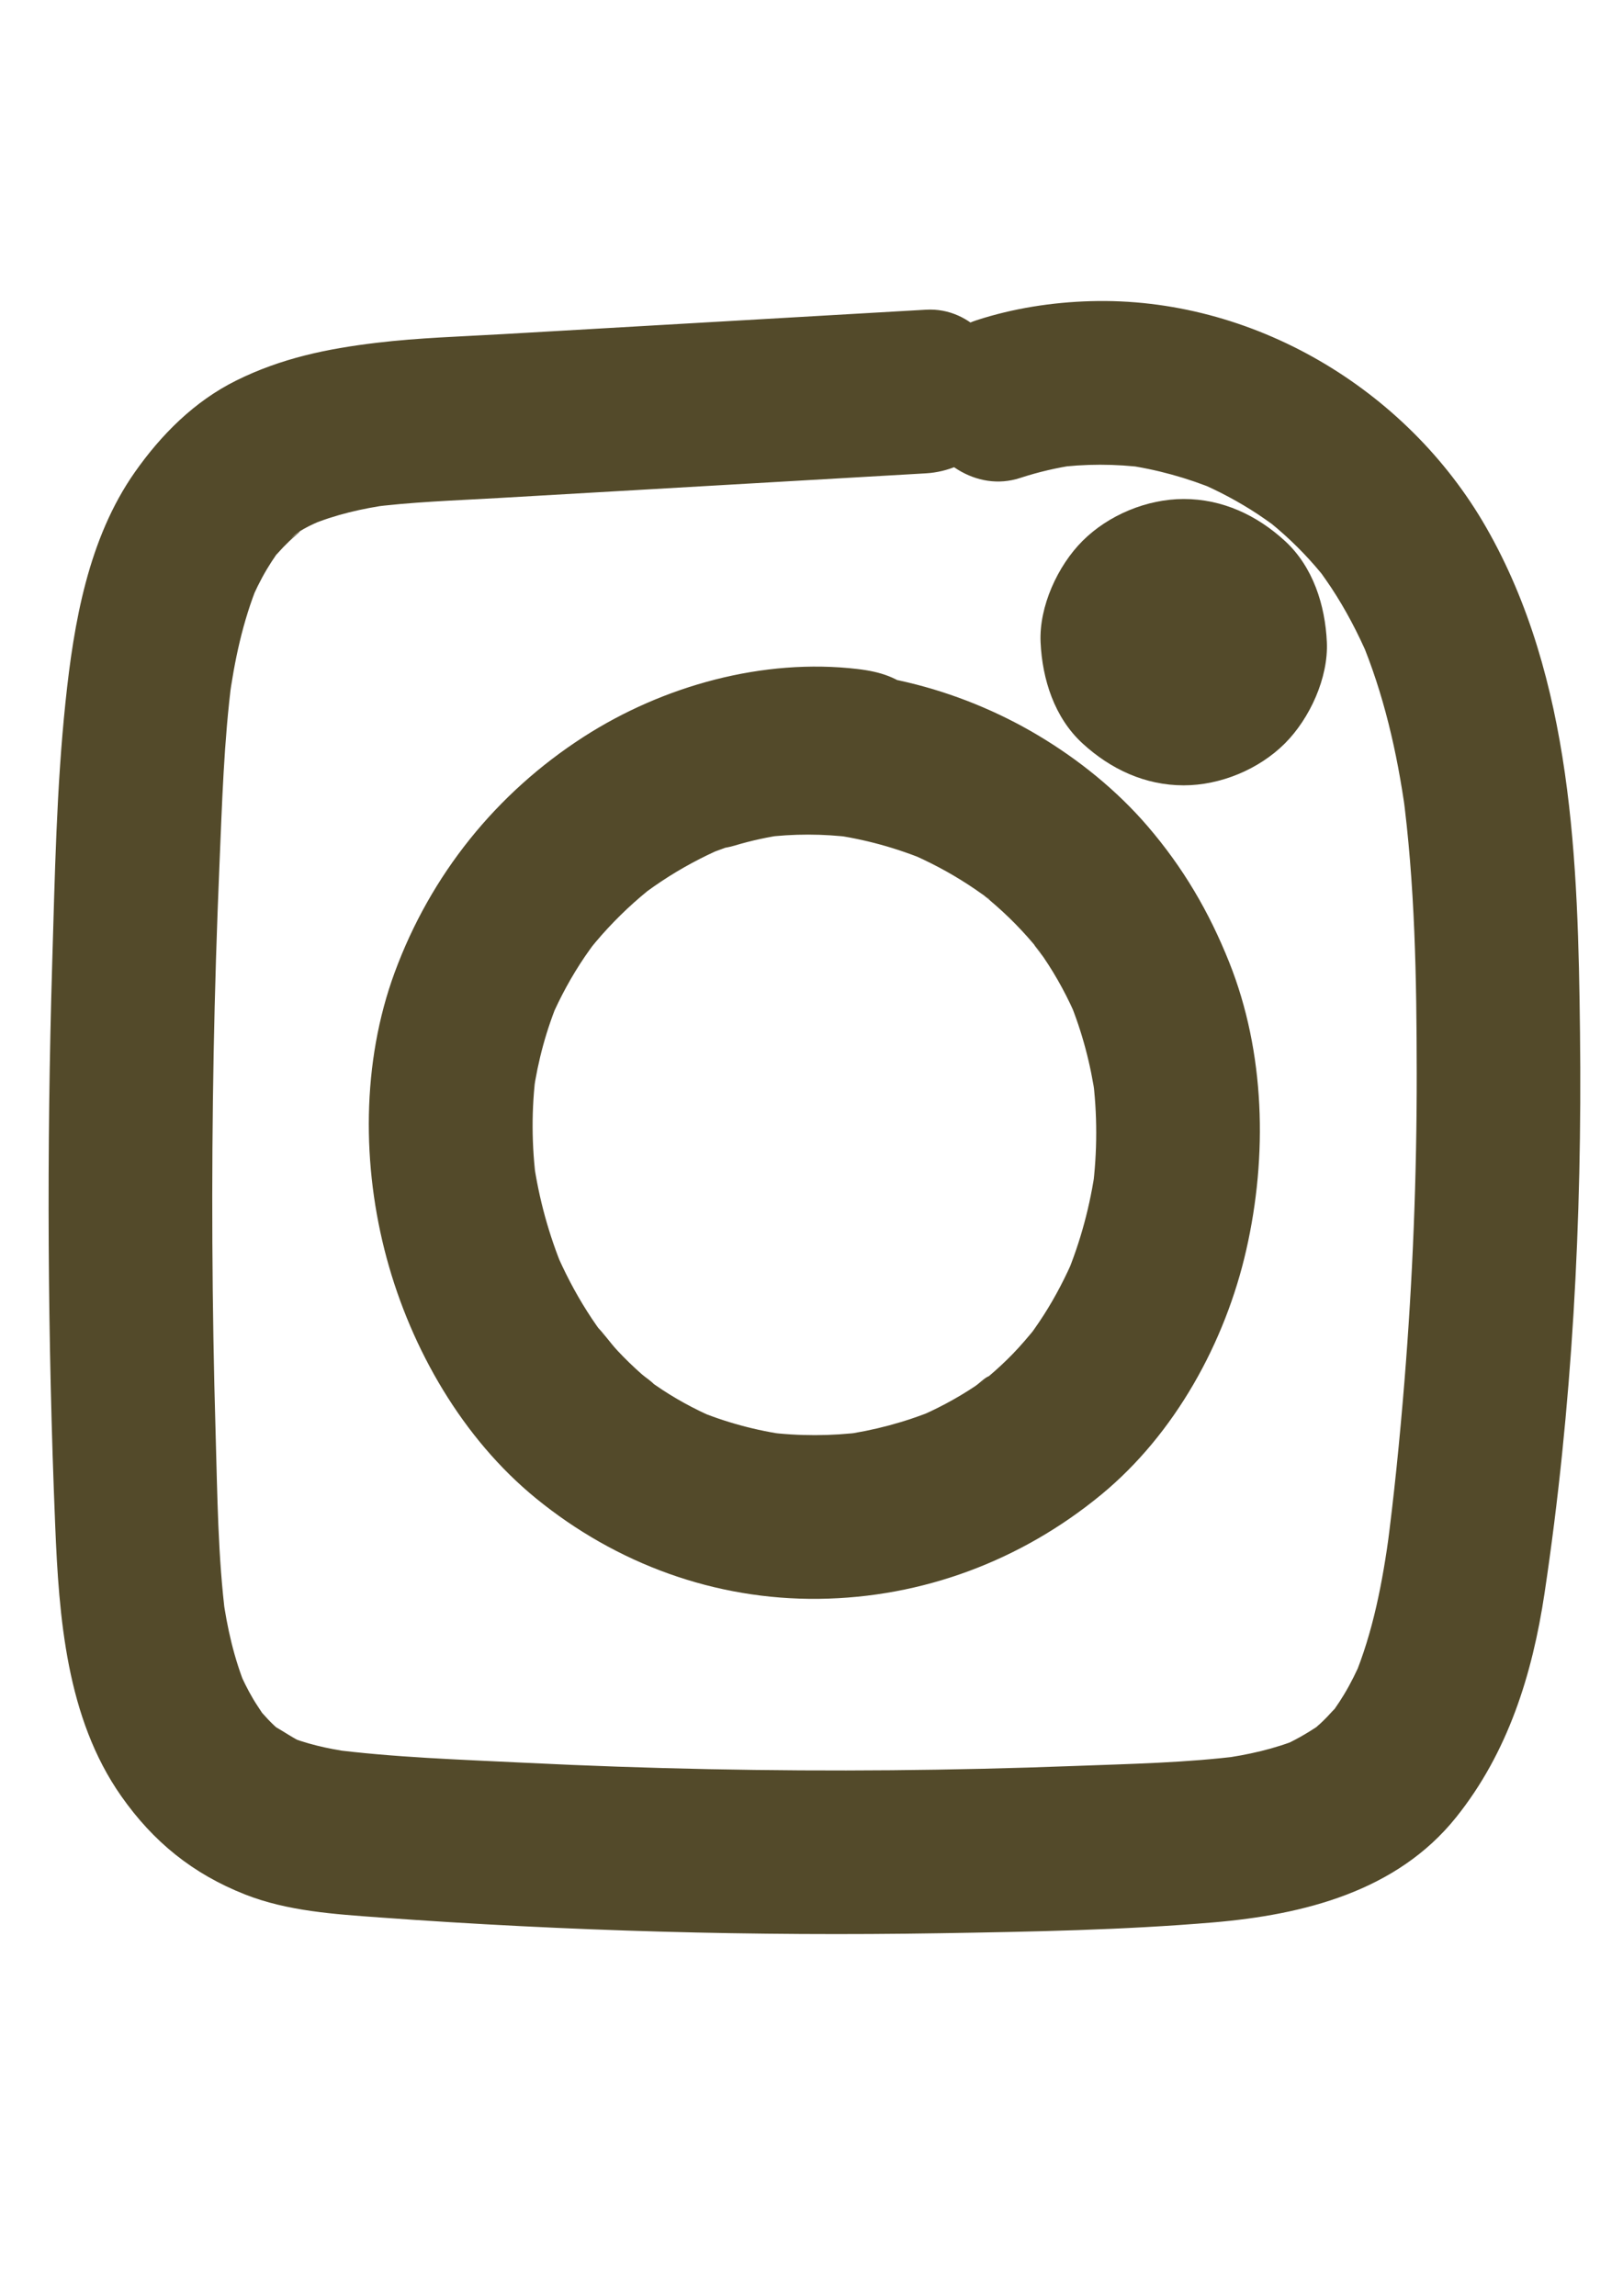 <?xml version="1.0" encoding="utf-8"?>
<!-- Generator: Adobe Illustrator 26.0.2, SVG Export Plug-In . SVG Version: 6.00 Build 0)  -->
<svg version="1.1" id="Layer_1" xmlns="http://www.w3.org/2000/svg" xmlns:xlink="http://www.w3.org/1999/xlink" x="0px" y="0px"
	 viewBox="0 0 595.28 841.89" style="enable-background:new 0 0 595.28 841.89;" xml:space="preserve">
<style type="text/css">
	.st0{fill:#534A2A;}
</style>
<g>
	<g>
		<path class="st0" d="M339.66,113.57c-34.43,1.99-68.86,3.98-103.29,5.96c-17.21,0.99-34.43,1.99-51.64,2.98
			c-15.51,0.9-31.12,1.35-46.56,3.19c-18.2,2.17-35.02,5.65-51.56,13.86c-15.29,7.59-27.42,19.75-37.14,33.57
			c-17.11,24.35-22.41,55.32-25.44,84.24c-3.32,31.74-3.92,63.91-4.88,95.79c-1.04,34.51-1.47,69.03-1.28,103.55
			c0.19,34.2,0.97,68.39,2.37,102.56c1.38,33.82,4.09,70.69,24.2,99.35c11.8,16.83,26.31,28.56,45.47,36.11
			c15.55,6.13,32.88,7.22,49.4,8.42c34.39,2.51,68.83,4.24,103.29,5.2c34.12,0.95,68.26,1.14,102.39,0.58
			c33.31-0.55,66.85-1.15,100.06-3.97c33.03-2.81,67.24-11.37,88.98-38.49c19.09-23.81,28.01-52.47,32.48-82.29
			c10.17-67.82,13.81-136.99,13-205.52c-0.73-62.3-2.61-129.72-34.4-185.23c-29.19-50.97-85.94-84.68-145.11-82.99
			c-14.07,0.4-28.43,2.62-41.82,6.99c-14.89,4.86-26.11,20.98-20.95,36.9c4.81,14.87,20.93,26.17,36.9,20.95
			c6.72-2.2,13.56-3.79,20.56-4.81c-2.66,0.36-5.32,0.71-7.98,1.07c11.19-1.5,22.43-1.47,33.63-0.03c-2.66-0.36-5.32-0.71-7.98-1.07
			c11.74,1.64,23.12,4.78,34.07,9.33c-2.39-1.01-4.78-2.02-7.17-3.02c7.68,3.29,15.07,7.2,22.05,11.8c1.8,1.19,3.56,2.45,5.32,3.7
			c3.25,2.31-2.25-1.67-2.62-2.08c0.61,0.68,1.54,1.22,2.26,1.8c3.37,2.75,6.6,5.67,9.68,8.74c2.93,2.92,5.72,5.98,8.36,9.17
			c0.62,0.75,1.23,1.53,1.85,2.28c2.1,2.56-4.74-6.5-1.57-1.97c1.22,1.74,2.45,3.46,3.62,5.23c5.38,8.13,9.88,16.78,13.74,25.72
			c-1.01-2.39-2.02-4.78-3.02-7.17c8.59,20.39,13.51,41.99,16.55,63.85c-0.36-2.66-0.71-5.32-1.07-7.98
			c4.6,34.26,5.17,69.08,5.21,103.6c0.04,37.78-1.46,75.56-4.51,113.22c-1.7,20.97-3.79,41.92-6.55,62.78
			c0.36-2.66,0.71-5.32,1.07-7.98c-2.5,18.45-5.95,36.92-13.15,54.18c1.01-2.39,2.02-4.78,3.02-7.17
			c-1.91,4.43-4.03,8.76-6.52,12.89c-1.1,1.83-2.27,3.61-3.5,5.36c-2.95,4.16,1.41-1.09,1.71-2.12c-0.26,0.9-1.68,2.01-2.29,2.69
			c-1.41,1.58-2.89,3.11-4.43,4.56c-0.87,0.81-1.78,1.56-2.66,2.36c-2.48,2.27,6.07-4.18,1.82-1.39c-4.48,2.95-8.97,5.56-13.91,7.7
			c2.39-1.01,4.78-2.02,7.17-3.02c-9.42,3.87-19.28,6.05-29.35,7.42c2.66-0.36,5.32-0.71,7.98-1.07
			c-20.44,2.61-41.25,2.98-61.82,3.76c-22.18,0.84-44.38,1.35-66.58,1.55c-44.74,0.39-89.49-0.52-134.18-2.72
			c-24.06-1.19-48.43-1.94-72.34-5.04c2.66,0.36,5.32,0.71,7.98,1.07c-8.34-1.17-16.45-2.98-24.24-6.23
			c2.39,1.01,4.78,2.02,7.17,3.02c-4.05-1.82-7.49-4.41-11.36-6.46c4.05,3.21,4.9,3.84,2.55,1.89c-0.76-0.66-1.5-1.33-2.23-2.02
			c-1.46-1.39-2.85-2.85-4.18-4.37c-0.67-0.77-1.32-1.55-1.95-2.34c3.1,4.08,3.74,4.88,1.94,2.39c-1.12-1.73-2.29-3.42-3.35-5.19
			c-2.13-3.59-3.95-7.33-5.61-11.16c1.01,2.39,2.02,4.78,3.02,7.17c-4.49-10.88-7.06-22.29-8.66-33.93
			c0.36,2.66,0.71,5.32,1.07,7.98c-2.86-22.41-3.01-45.21-3.67-67.77c-0.68-23.23-1.07-46.47-1.19-69.71
			c-0.24-46.14,0.63-92.28,2.59-138.38c0.97-22.75,1.63-45.65,4.56-68.25c-0.36,2.66-0.71,5.32-1.07,7.98
			c1.98-14.68,5.05-29.23,10.68-42.99c-1.01,2.39-2.02,4.78-3.02,7.17c1.84-4.33,3.88-8.56,6.29-12.59c1.07-1.79,2.2-3.53,3.39-5.24
			c2.94-4.18-1.55,1.27-1.79,2.2c0.23-0.87,1.65-1.99,2.22-2.64c1.37-1.56,2.81-3.06,4.31-4.49c0.84-0.8,1.7-1.58,2.58-2.33
			c3.63-3.12-1.19,0.48-2.05,1.48c3.09-3.61,9.73-6.07,13.97-7.96c-2.39,1.01-4.78,2.02-7.17,3.02c9.47-3.99,19.41-6.24,29.56-7.67
			c-2.66,0.36-5.32,0.71-7.98,1.07c15.84-2.08,31.87-2.57,47.81-3.49c17.21-0.99,34.43-1.99,51.64-2.98
			c35.09-2.03,70.18-4.05,105.27-6.08c15.64-0.9,30.75-13.15,30-30C368.97,128.09,356.44,112.6,339.66,113.57L339.66,113.57z"/>
	</g>
</g>
<g>
	<g>
		<path class="st0" d="M314.55,245.34c-34.61-4.08-71.38,6.12-100.49,24.87c-32.08,20.66-56.12,50.62-69.3,86.39
			c-12.17,33.04-12.07,71.06-2.93,104.82c9.02,33.35,27.84,66.1,54.83,88.1c29.4,23.96,65.58,37.24,103.7,36.79
			c38.13-0.45,74.21-14.05,103.54-38.2c27.07-22.29,45.52-55.9,53.22-89.83c7.82-34.41,6.92-72.35-6.26-105.37
			c-7.41-18.58-16.94-34.82-30.02-50.03c-11.27-13.1-25.27-24.39-40.09-33.22c-29.22-17.42-65.22-26.77-99.22-22.75
			c-9.5,1.12-18.82,2.56-27.99,5.31c-15.02,4.5-26.02,21.24-20.95,36.9c4.91,15.18,20.8,25.78,36.9,20.95
			c6.12-1.84,12.33-3.18,18.66-4.06c-2.66,0.36-5.32,0.71-7.98,1.07c10.84-1.38,21.73-1.34,32.57,0.01
			c-2.66-0.36-5.32-0.71-7.98-1.07c12.28,1.66,24.19,4.95,35.61,9.73c-2.39-1.01-4.78-2.02-7.17-3.02
			c7.63,3.28,14.99,7.15,21.95,11.69c1.75,1.14,3.46,2.31,5.16,3.53c0.85,0.61,2.13,1.23,2.8,2.06c-0.24-0.3-5.88-4.67-2.78-2.13
			c3.42,2.81,6.75,5.69,9.92,8.78c3.01,2.93,5.88,6,8.6,9.2c0.61,0.71,1.21,1.43,1.8,2.16c3.11,3.82-1.09-1.03-1.65-2.2
			c0.86,1.78,2.58,3.52,3.7,5.16c4.95,7.26,9.09,15,12.51,23.09c-1.01-2.39-2.02-4.78-3.02-7.17c4.73,11.49,7.88,23.46,9.61,35.76
			c-0.36-2.66-0.71-5.32-1.07-7.98c1.8,13.81,1.77,27.71,0,41.52c0.36-2.66,0.71-5.32,1.07-7.98c-1.89,13.73-5.47,27.11-10.81,39.9
			c1.01-2.39,2.02-4.78,3.02-7.17c-3.16,7.37-6.84,14.49-11.16,21.25c-1.14,1.78-2.32,3.52-3.53,5.24
			c-0.54,0.76-1.11,1.51-1.65,2.27c-2.02,2.89,4.37-5.45,2.13-2.73c-2.68,3.25-5.37,6.45-8.3,9.47c-2.83,2.92-5.81,5.69-8.92,8.31
			c-0.74,0.62-1.49,1.22-2.23,1.83c-3.12,2.57,2.18-1.91,2.66-2.05c-1.75,0.52-3.73,2.7-5.27,3.73
			c-6.93,4.64-14.31,8.53-21.99,11.78c2.39-1.01,4.78-2.02,7.17-3.02c-11,4.52-22.46,7.57-34.24,9.19c2.66-0.36,5.32-0.71,7.98-1.07
			c-11.79,1.49-23.63,1.52-35.42,0.04c2.66,0.36,5.32,0.71,7.98,1.07c-11.79-1.6-23.24-4.68-34.21-9.29
			c2.39,1.01,4.78,2.02,7.17,3.02c-7.7-3.34-15.06-7.35-21.95-12.16c-0.95-0.67-1.89-1.36-2.84-2.04c-3.23-2.3,2.49,1.82,2.78,2.16
			c-1.26-1.52-3.28-2.69-4.77-4c-3.12-2.75-6.11-5.65-8.95-8.69c-2.67-2.86-4.93-6.25-7.7-8.98c0.94,0.93,4.62,6.12,1.74,2.17
			c-0.55-0.75-1.09-1.51-1.63-2.28c-1.21-1.72-2.38-3.47-3.5-5.25c-4.55-7.15-8.44-14.69-11.77-22.48c1.01,2.39,2.02,4.78,3.02,7.17
			c-5.3-12.74-8.95-26.02-10.91-39.68c0.36,2.66,0.71,5.32,1.07,7.98c-1.83-13.67-1.92-27.44-0.1-41.12
			c-0.36,2.66-0.71,5.32-1.07,7.98c1.7-11.83,4.81-23.3,9.44-34.32c-1.01,2.39-2.02,4.78-3.02,7.17c3.45-7.97,7.59-15.6,12.47-22.79
			c1.21-1.78,2.49-3.52,3.76-5.26c2.09-2.89-4.69,5.84-1.61,2.11c0.61-0.74,1.21-1.48,1.82-2.21c2.91-3.47,6-6.79,9.23-9.96
			c3.05-3,6.24-5.85,9.55-8.56c0.88-0.72,3.8-2.99-0.25,0.13c-4.26,3.27-0.64,0.5,0.36-0.23c1.72-1.26,3.46-2.47,5.23-3.65
			c7.26-4.83,14.94-8.95,22.94-12.39c-2.39,1.01-4.78,2.02-7.17,3.02c10.78-4.52,22-7.68,33.58-9.31c-2.66,0.36-5.32,0.71-7.98,1.07
			c10.18-1.32,20.4-1.43,30.6-0.23c7.11,0.84,16.38-3.95,21.21-8.79c5.2-5.2,9.12-13.74,8.79-21.21c-0.35-7.76-2.9-15.81-8.79-21.21
			C329.52,248.4,322.91,246.32,314.55,245.34L314.55,245.34z"/>
	</g>
</g>
<g>
	<g>
		<path class="st0" d="M434.16,287.99c13.46,0,27.6-5.86,37.12-15.38c9.11-9.11,15.96-24.05,15.38-37.12
			c-0.61-13.58-5.07-27.66-15.38-37.12c-10.27-9.43-22.9-15.38-37.12-15.38c-13.46,0-27.6,5.86-37.12,15.38
			c-9.11,9.11-15.96,24.05-15.38,37.12c0.61,13.58,5.07,27.66,15.38,37.12C407.31,282.04,419.94,287.99,434.16,287.99L434.16,287.99
			z"/>
	</g>
</g>
</svg>

